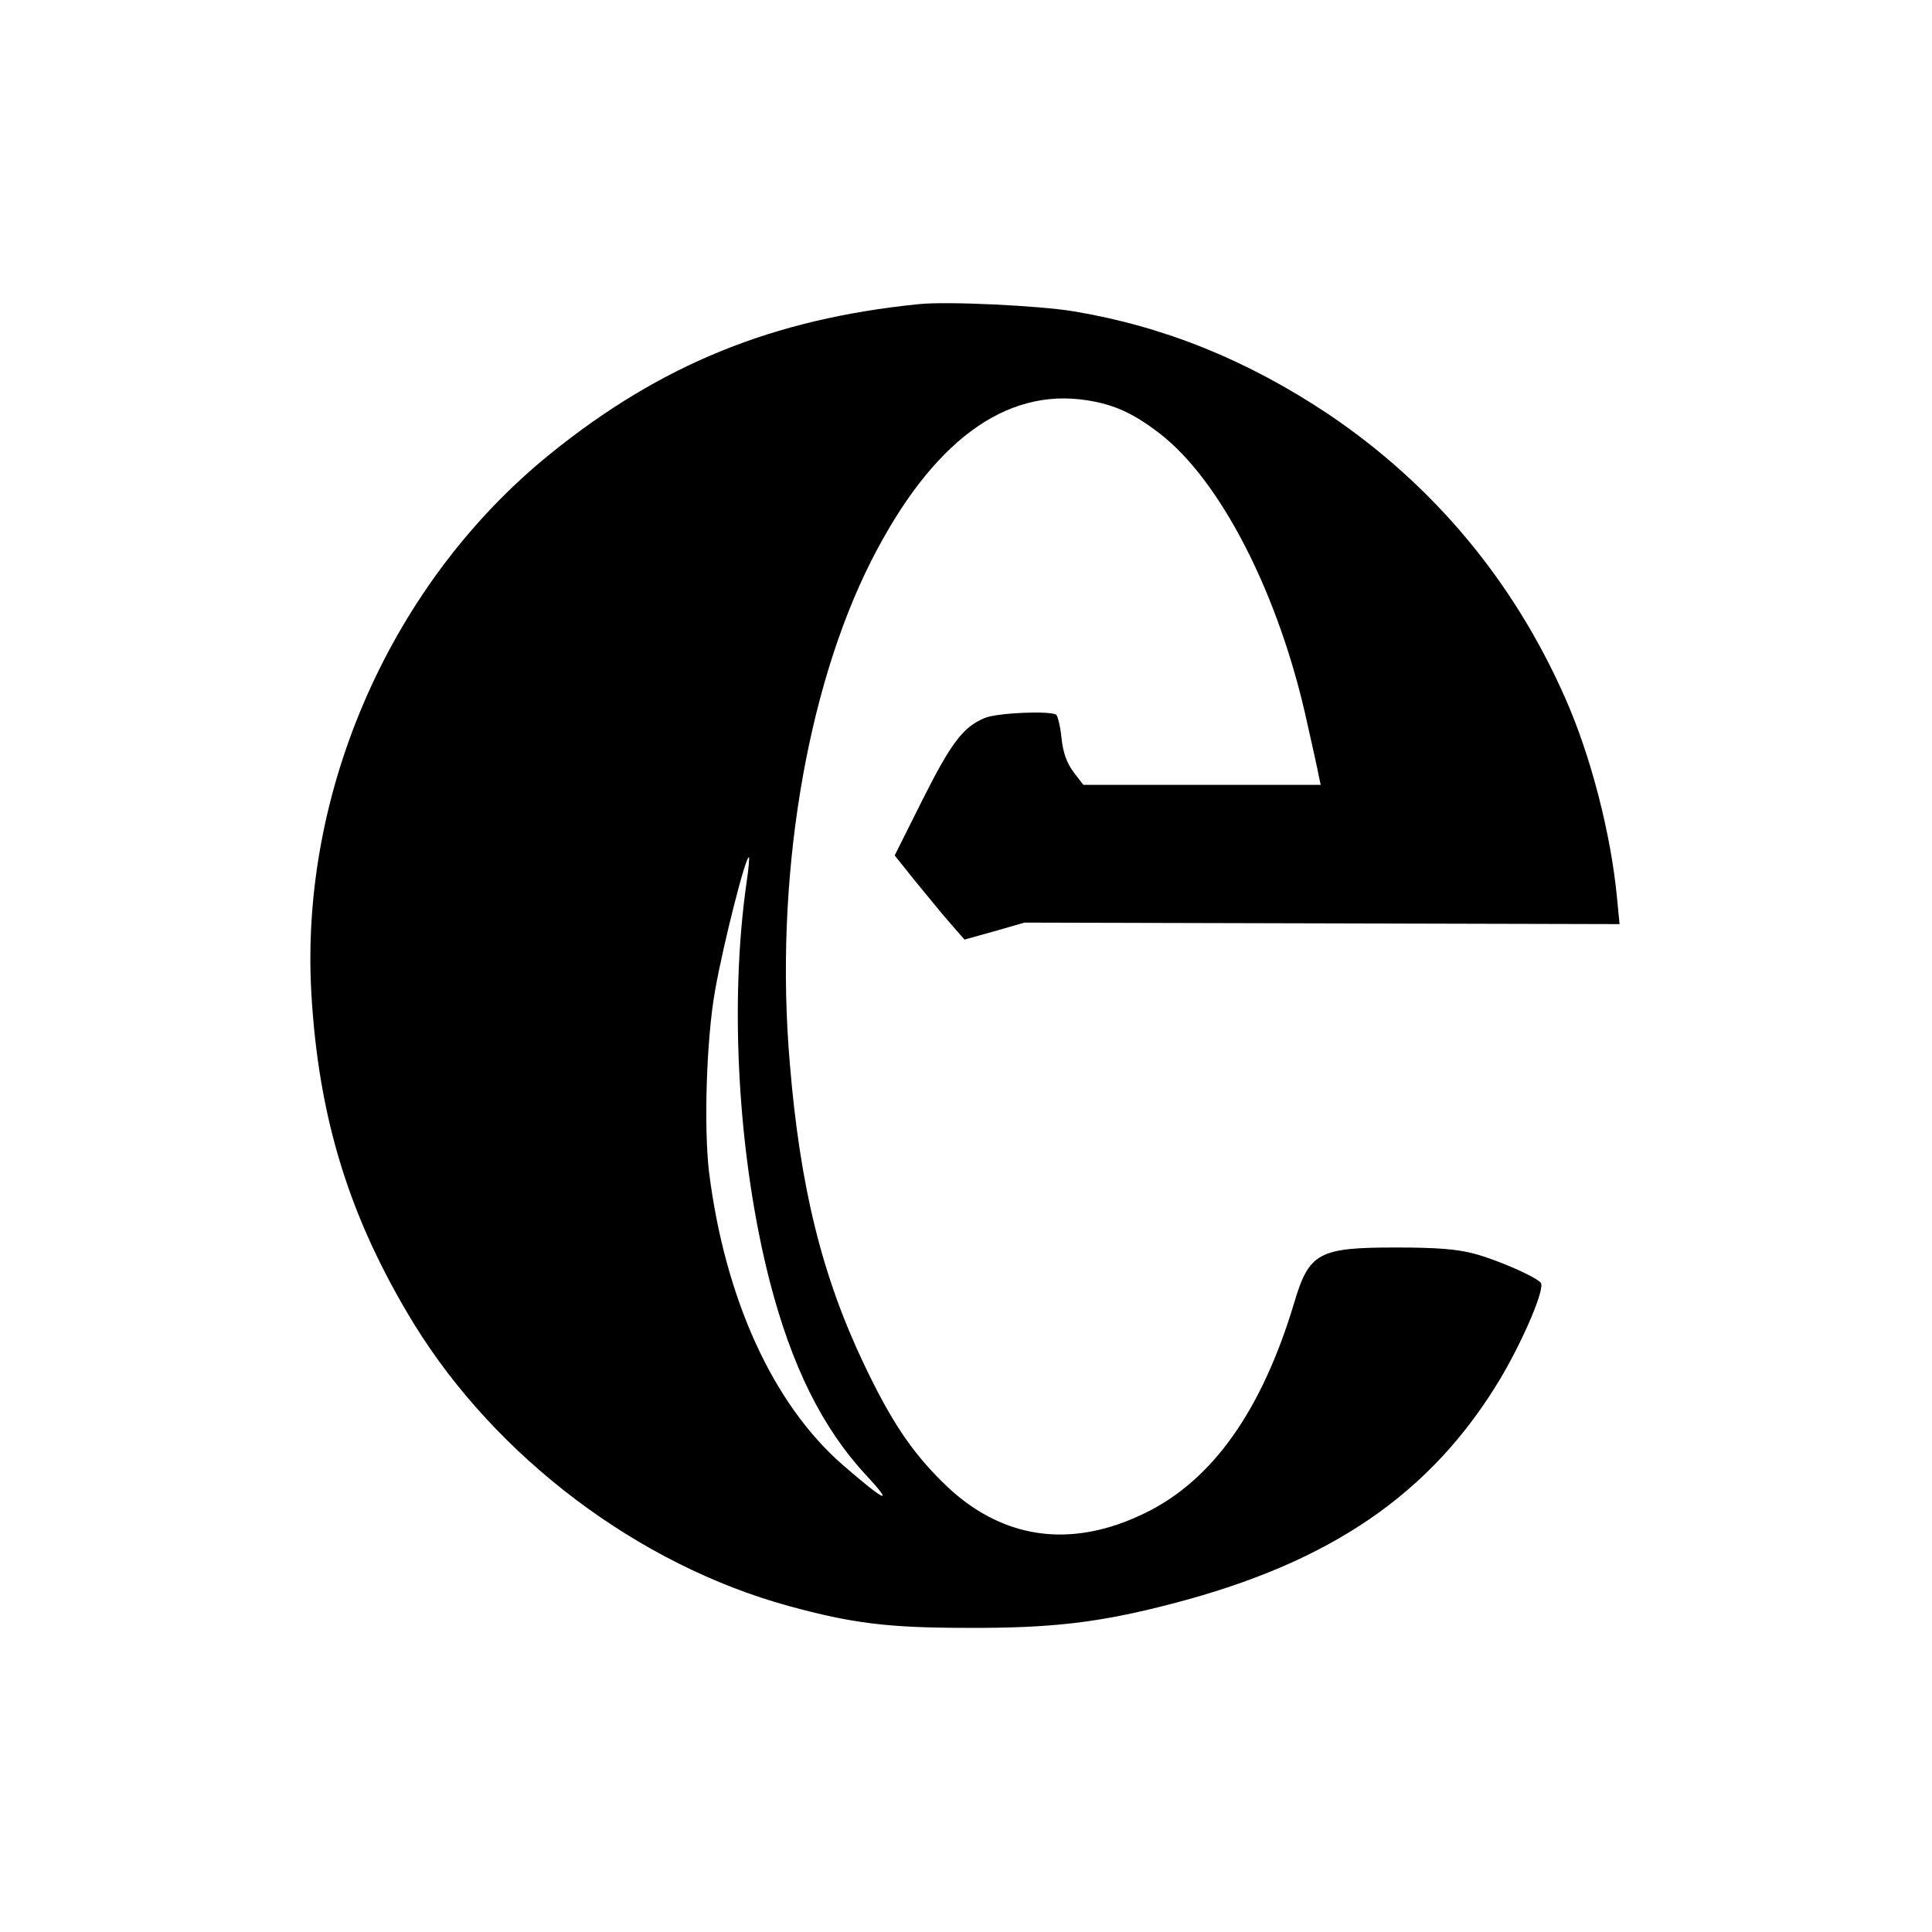 <?xml version="1.0" standalone="no"?>
<!DOCTYPE svg PUBLIC "-//W3C//DTD SVG 20010904//EN"
 "http://www.w3.org/TR/2001/REC-SVG-20010904/DTD/svg10.dtd">
<svg version="1.0" xmlns="http://www.w3.org/2000/svg"
 width="512pt" height="512pt" viewBox="0 0 512 512"
 preserveAspectRatio="xMidYMid meet">
<g transform="translate(0,512) scale(0.1,-0.1)"
fill="#000000" stroke="none">
<path d="M2435 4314 c-387 -39 -684 -160 -977 -397 -419 -339 -663 -889 -633
-1427 19 -335 102 -601 273 -880 218 -353 594 -637 992 -746 168 -46 263 -58
475 -58 222 -1 350 14 541 64 421 109 688 292 871 598 62 105 119 240 106 253
-18 18 -115 60 -174 76 -47 13 -103 17 -209 17 -206 0 -231 -13 -271 -149 -85
-282 -215 -467 -393 -554 -199 -98 -385 -71 -538 81 -83 82 -137 163 -208 312
-112 235 -170 471 -197 799 -41 481 42 987 216 1331 160 315 355 460 573 425
70 -11 121 -34 189 -86 163 -124 319 -428 393 -768 15 -66 29 -130 31 -142 l5
-23 -314 0 -315 0 -26 34 c-18 24 -28 52 -32 91 -3 30 -10 58 -14 61 -18 11
-158 5 -190 -9 -57 -24 -88 -65 -165 -218 l-73 -146 52 -65 c29 -35 70 -86 92
-111 l41 -47 79 22 80 23 788 -2 789 -2 -7 72 c-16 167 -69 374 -137 527 -137
311 -350 565 -627 752 -216 144 -436 233 -676 273 -90 15 -335 27 -410 19z
m-456 -1529 c-47 -323 -23 -734 61 -1061 58 -224 139 -388 255 -513 77 -83 51
-71 -63 28 -185 162 -311 441 -353 775 -14 120 -7 352 16 481 22 124 82 361
90 353 1 -2 -1 -30 -6 -63z"/>
</g>
</svg>
